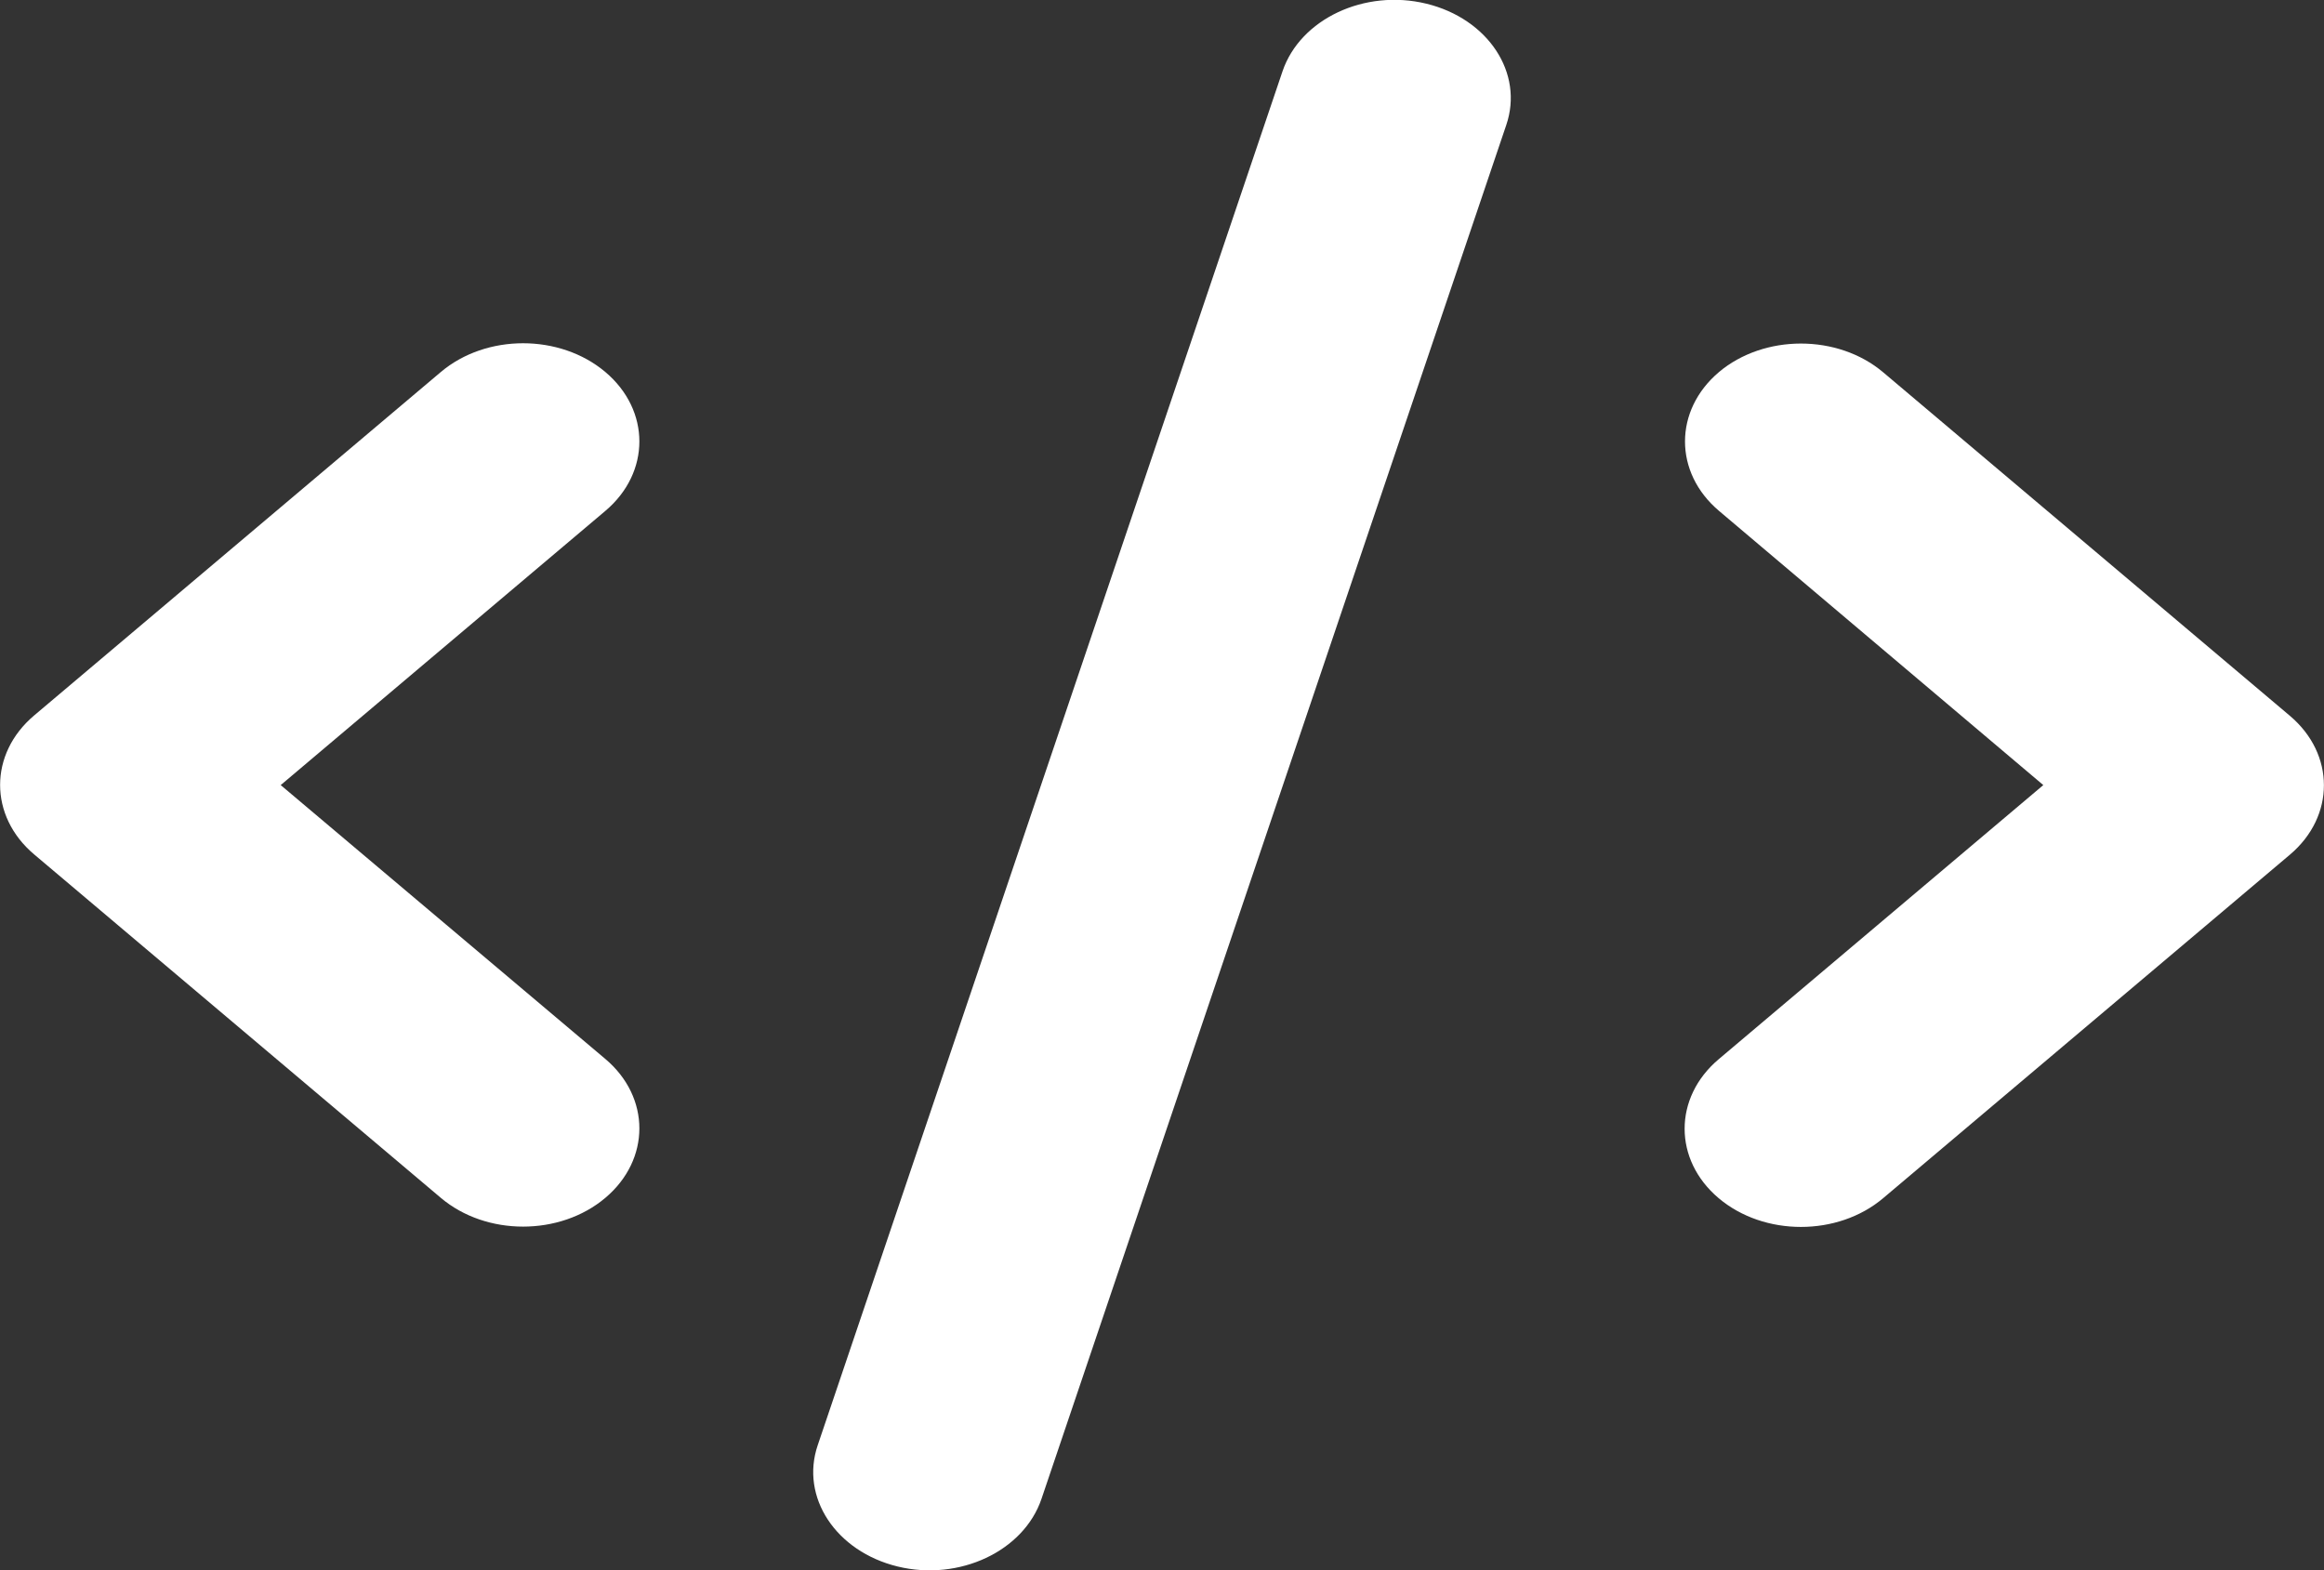 <svg width="74" height="50" viewBox="0 0 74 50" fill="none" xmlns="http://www.w3.org/2000/svg">
<rect x="0" y="0" width="74" height="50" fill="#333333" stroke="none"/>
<g clip-path="url(#clip0_1189_216)">
<path d="M45.417 0.117C43.452 -0.361 41.405 0.605 40.839 2.266L26.039 46.016C25.472 47.676 26.617 49.404 28.582 49.883C30.548 50.361 32.595 49.394 33.161 47.734L47.961 3.984C48.528 2.324 47.383 0.596 45.417 0.117ZM54.737 11.846C53.292 13.066 53.292 15.049 54.737 16.269L65.062 25L54.725 33.73C53.28 34.951 53.28 36.934 54.725 38.154C56.171 39.375 58.518 39.375 59.963 38.154L72.913 27.217C74.359 25.996 74.359 24.014 72.913 22.793L59.963 11.855C58.518 10.635 56.171 10.635 54.725 11.855L54.737 11.846ZM19.275 11.846C17.829 10.625 15.482 10.625 14.037 11.846L1.087 22.783C-0.358 24.004 -0.358 25.986 1.087 27.207L14.037 38.144C15.482 39.365 17.829 39.365 19.275 38.144C20.72 36.924 20.72 34.941 19.275 33.721L8.938 25L19.275 16.269C20.72 15.049 20.72 13.066 19.275 11.846Z" fill="white"/>
</g>
<defs>
<clipPath id="clip0_1189_216">
<rect width="74" height="50" fill="white"/>
</clipPath>
</defs>
</svg>
